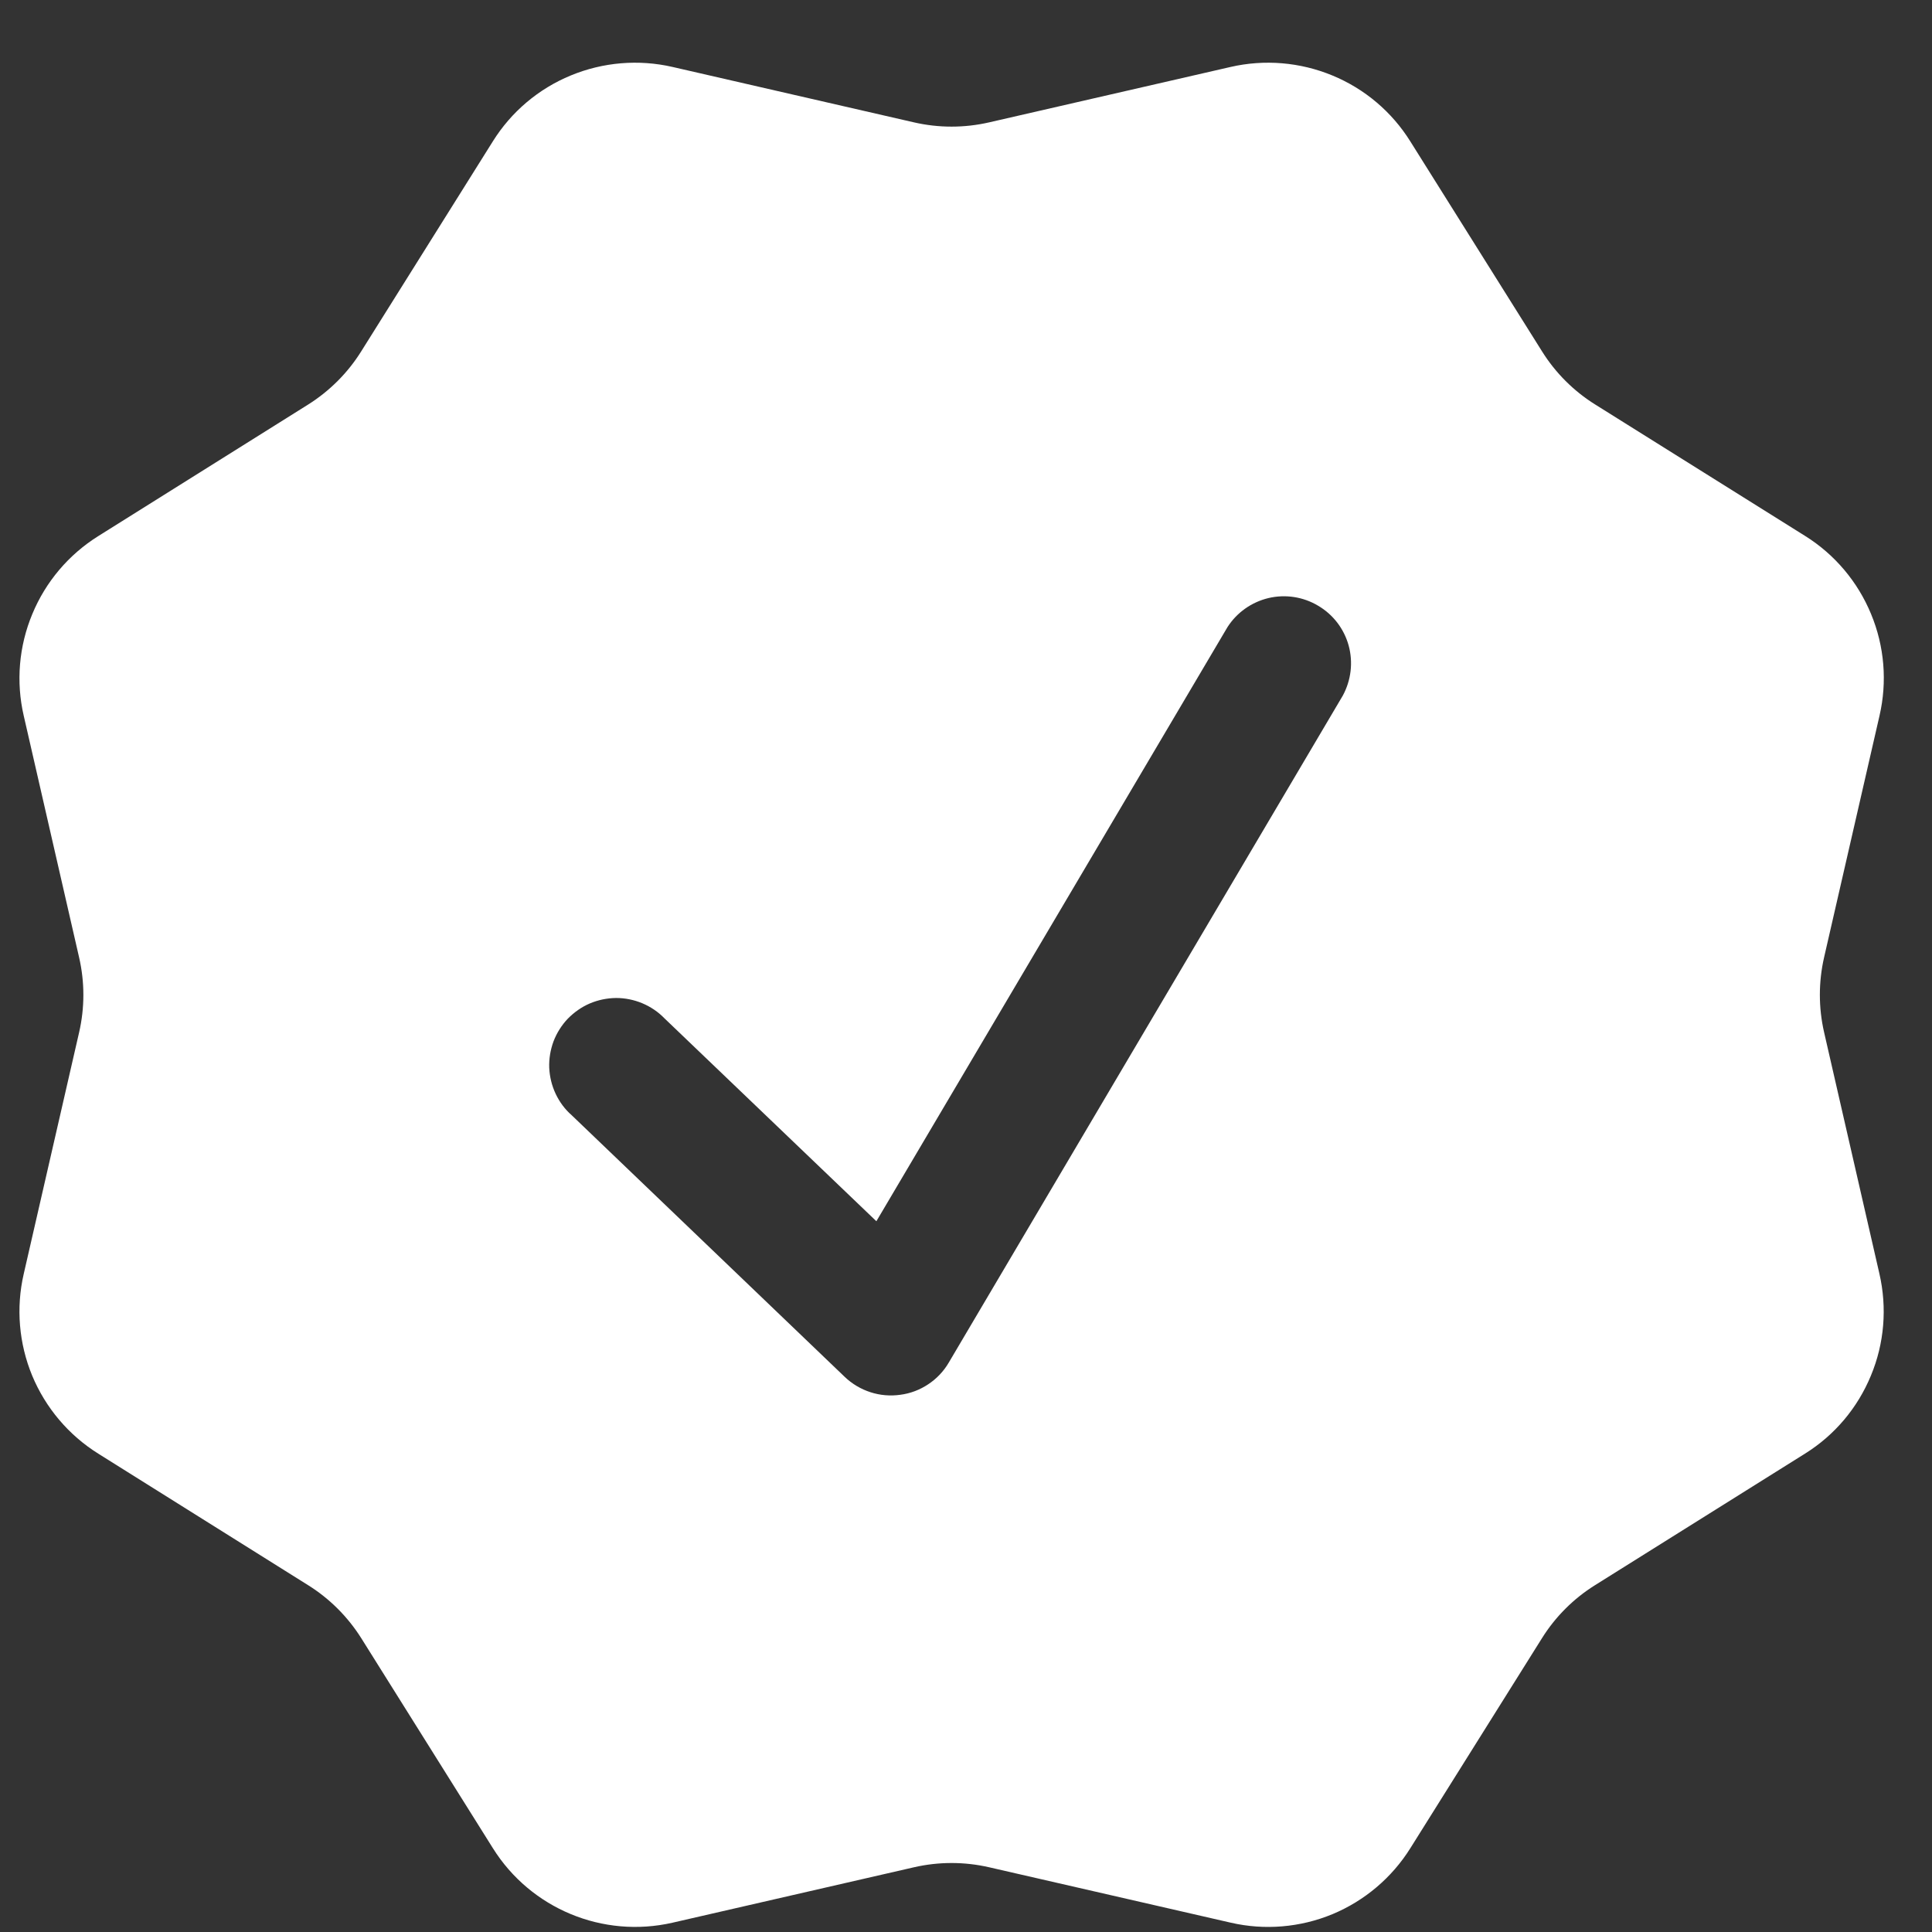<svg width="18" height="18" viewBox="0 0 18 18" fill="none" xmlns="http://www.w3.org/2000/svg">
<rect x="0" y="0" width="18" height="18" fill="#333333" stroke="none"/>
<path fill-rule="evenodd" clip-rule="evenodd" d="M13.14 1.318C12.968 1.042 12.714 0.827 12.413 0.703C12.113 0.579 11.781 0.551 11.464 0.624L9.216 1.14C8.985 1.193 8.746 1.193 8.515 1.14L6.267 0.624C5.95 0.551 5.618 0.579 5.318 0.703C5.017 0.827 4.763 1.042 4.591 1.318L3.365 3.274C3.24 3.474 3.071 3.643 2.871 3.769L0.915 4.995C0.64 5.167 0.425 5.421 0.301 5.721C0.176 6.021 0.148 6.352 0.221 6.668L0.737 8.92C0.79 9.15 0.79 9.389 0.737 9.619L0.221 11.869C0.148 12.185 0.176 12.517 0.3 12.817C0.425 13.117 0.64 13.371 0.915 13.543L2.871 14.769C3.071 14.894 3.24 15.063 3.366 15.263L4.592 17.219C4.945 17.783 5.617 18.062 6.267 17.913L8.515 17.397C8.746 17.344 8.985 17.344 9.216 17.397L11.466 17.913C11.782 17.986 12.114 17.958 12.414 17.834C12.714 17.709 12.968 17.494 13.14 17.219L14.366 15.263C14.491 15.063 14.66 14.894 14.86 14.769L16.817 13.543C17.093 13.371 17.307 13.117 17.431 12.816C17.556 12.516 17.583 12.184 17.51 11.867L16.995 9.619C16.942 9.388 16.942 9.149 16.995 8.918L17.511 6.668C17.584 6.352 17.557 6.021 17.432 5.72C17.308 5.42 17.094 5.166 16.819 4.994L14.861 3.768C14.661 3.643 14.492 3.474 14.367 3.274L13.14 1.318ZM12.511 6.48C12.588 6.337 12.608 6.171 12.565 6.014C12.522 5.858 12.42 5.725 12.28 5.643C12.141 5.56 11.975 5.535 11.818 5.572C11.66 5.61 11.523 5.707 11.436 5.843L8.165 11.378L6.19 9.487C6.132 9.427 6.062 9.38 5.984 9.347C5.907 9.315 5.824 9.298 5.74 9.298C5.656 9.299 5.573 9.316 5.495 9.349C5.418 9.382 5.349 9.431 5.29 9.491C5.232 9.552 5.187 9.624 5.157 9.702C5.128 9.781 5.114 9.864 5.117 9.948C5.121 10.032 5.141 10.115 5.177 10.191C5.213 10.267 5.263 10.335 5.326 10.39L7.87 12.828C7.938 12.893 8.02 12.942 8.11 12.971C8.199 13 8.294 13.008 8.387 12.995C8.481 12.983 8.57 12.949 8.648 12.897C8.727 12.845 8.793 12.775 8.84 12.694L12.511 6.48Z" fill="white"/>
</svg>
